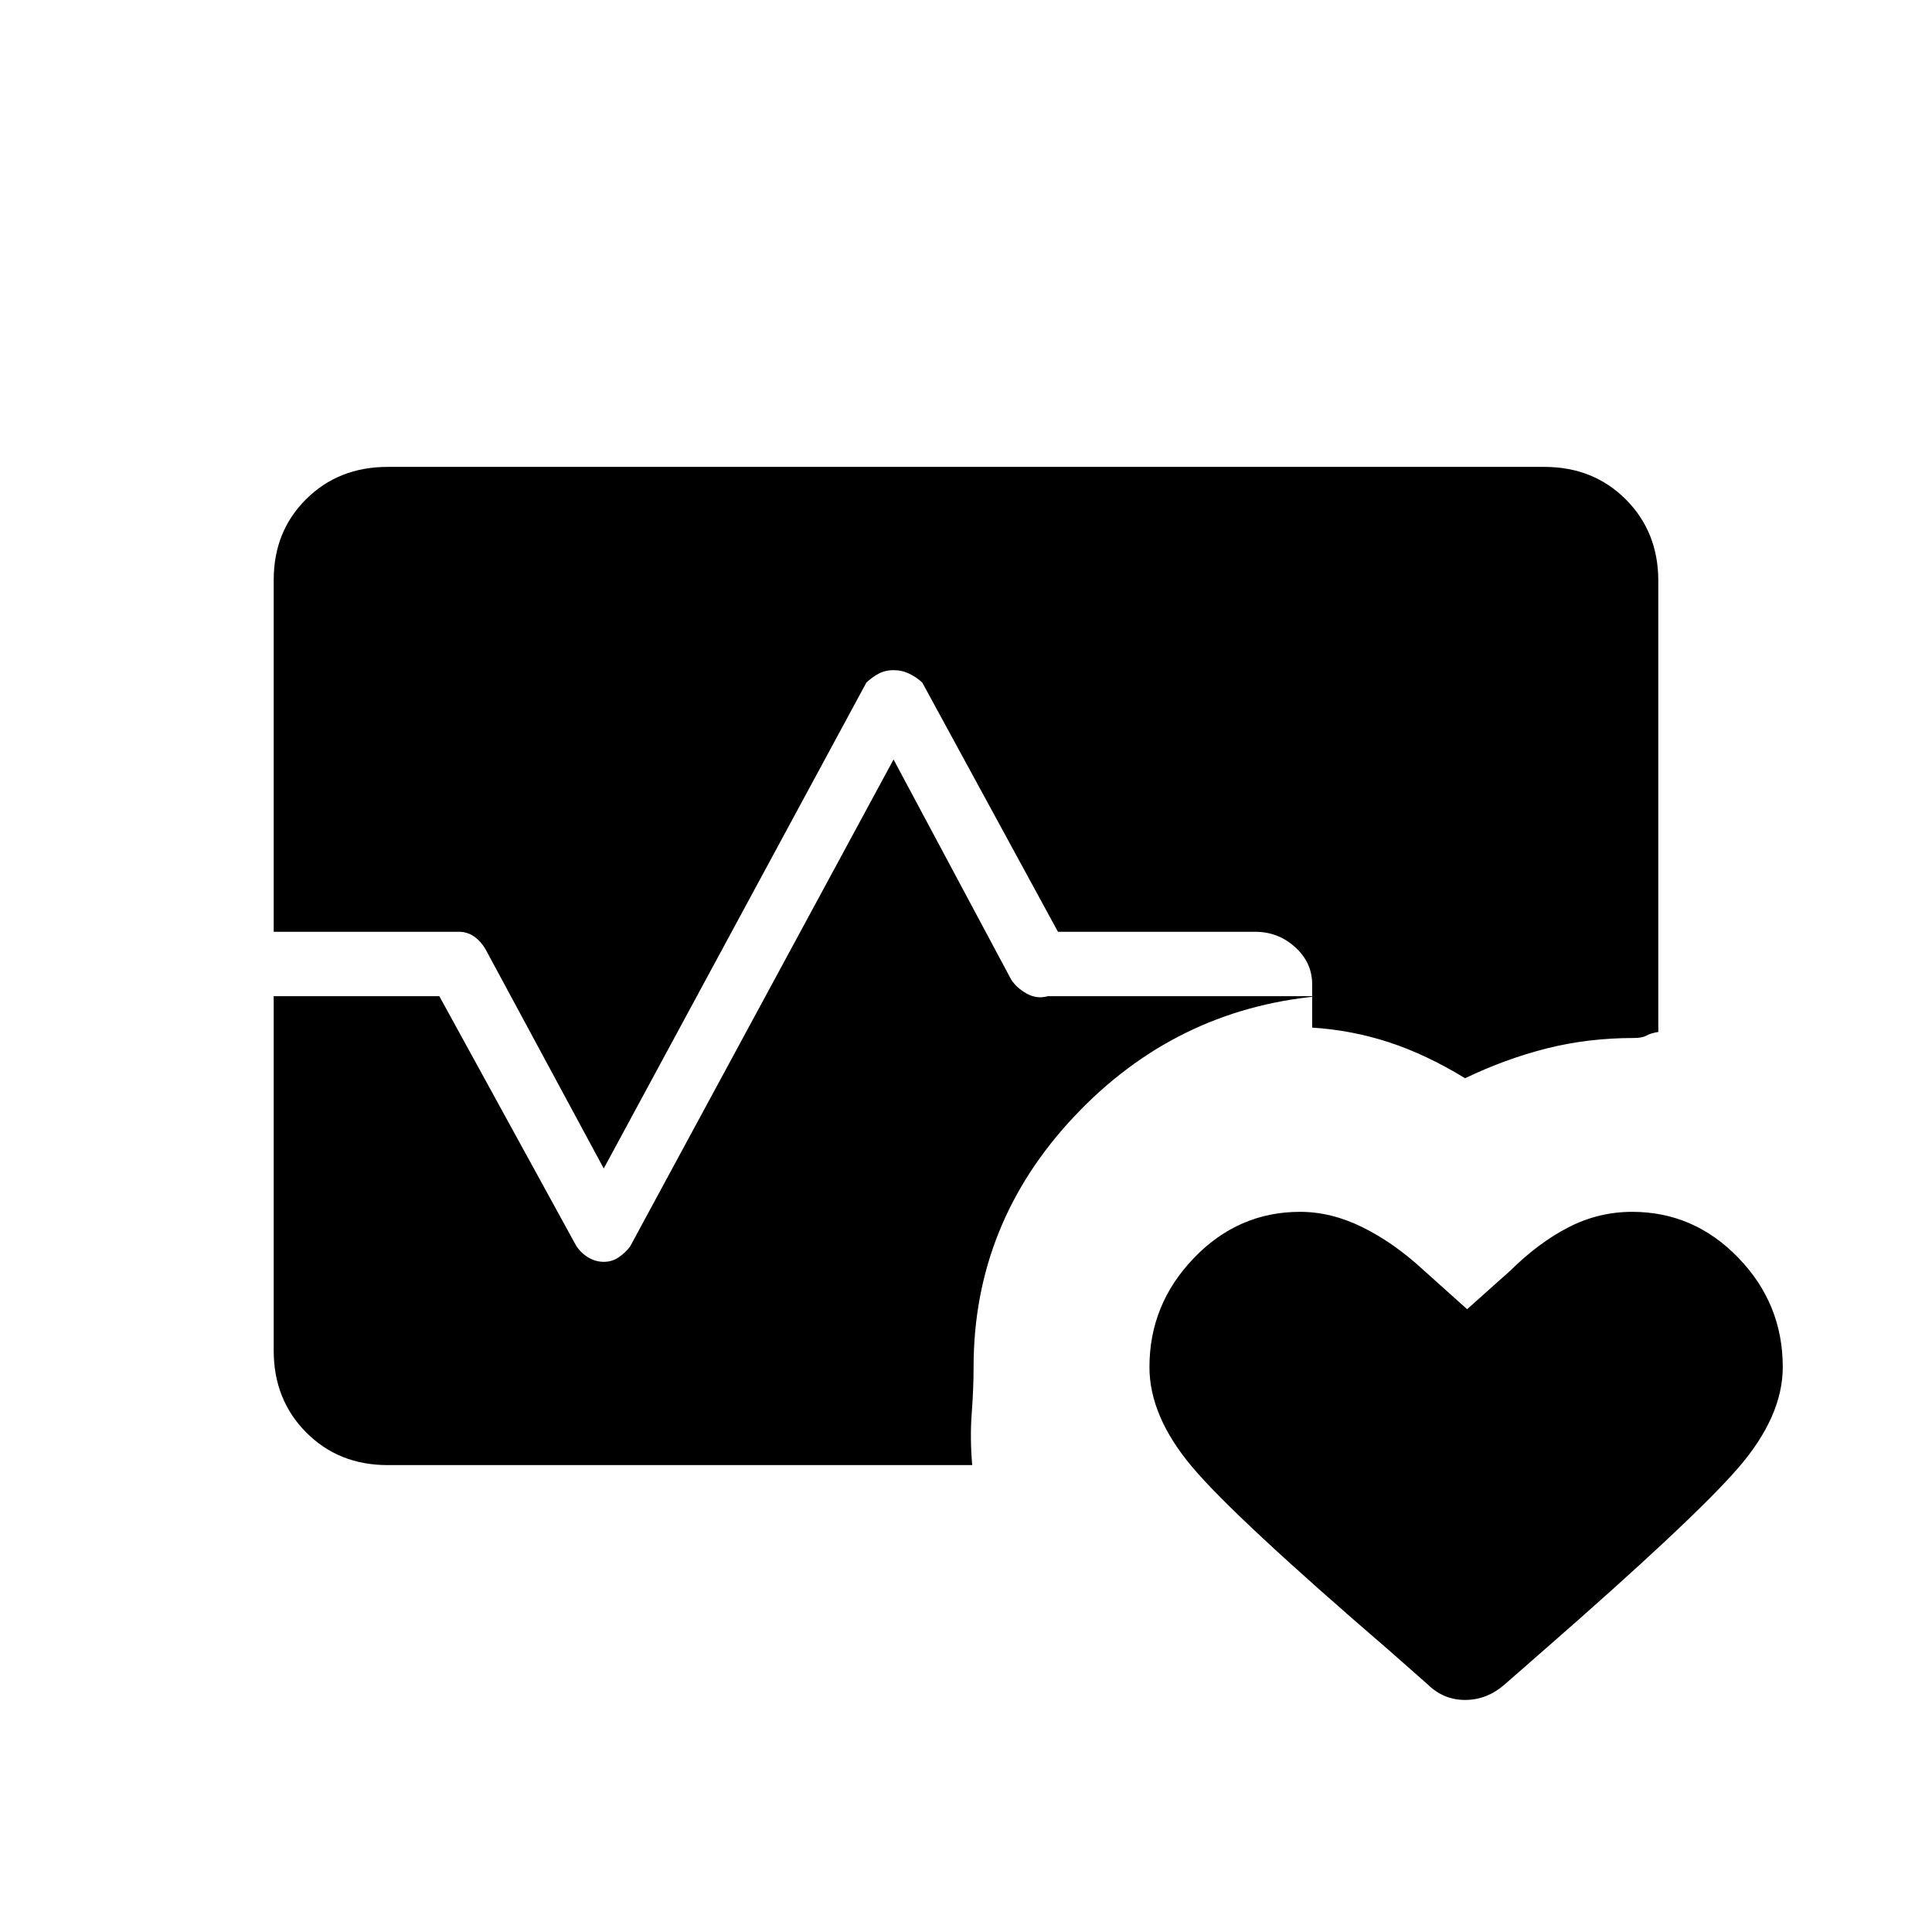 <svg xmlns="http://www.w3.org/2000/svg" height="20" viewBox="0 96 960 960" width="20"><path d="M136 559V384.216Q136 360 152.15 344t40.465-16h574.77q24.315 0 40.465 16.15Q824 360.3 824 384.615v224.154q-3.769.616-5.885 1.808-2.115 1.192-6.115 1.192-23 0-43.556 5.218-20.555 5.217-40.444 14.782-19.385-11.846-37.885-17.884-18.5-6.039-38.115-7.27V585q0-10.685-8.427-18.342Q635.146 559 623.692 559h-98l-67.384-123.769q-2.693-2.616-6.402-4.423Q448.196 429 444 429t-7.521 1.808q-3.325 1.807-6.018 4.423L300 676.615l-58.87-109.162q-2.284-3.838-5.609-6.145Q232.196 559 228 559h-92Zm56.615 265q-24.315 0-40.465-16.234Q136 791.532 136 767.099V591h82.308l67.857 123.763q2.22 3.622 5.929 5.929Q295.804 723 300 723t7.521-2.308q3.325-2.307 5.552-5.285L444 473.385l58.461 109.384q2.693 4.154 7.731 6.962 5.039 2.808 10.423 1.269H655q-71.308 6.693-121.269 59.808-49.962 53.115-49.962 124.5 0 10.615-.923 22.884-.923 12.27.231 25.808H192.615ZM646 698.154q15.539 0 31 7.654 15.462 7.653 29.692 20.73l22.308 20 21.538-19.23q14-13.847 28.887-21.5 14.886-7.654 31.575-7.654 30.698 0 52.772 22.831 22.074 22.832 22.074 54.282 0 24.579-22.192 50.195-22.192 25.615-96.577 90.538l-19.692 17.231q-8.693 7.462-19.385 7.462-10.692 0-18.558-7.679l-19.136-16.883q-76.768-66.054-97.96-91.247-21.192-25.192-21.192-49.59 0-31.217 22.074-54.179 22.074-22.961 52.772-22.961Z"/></svg>